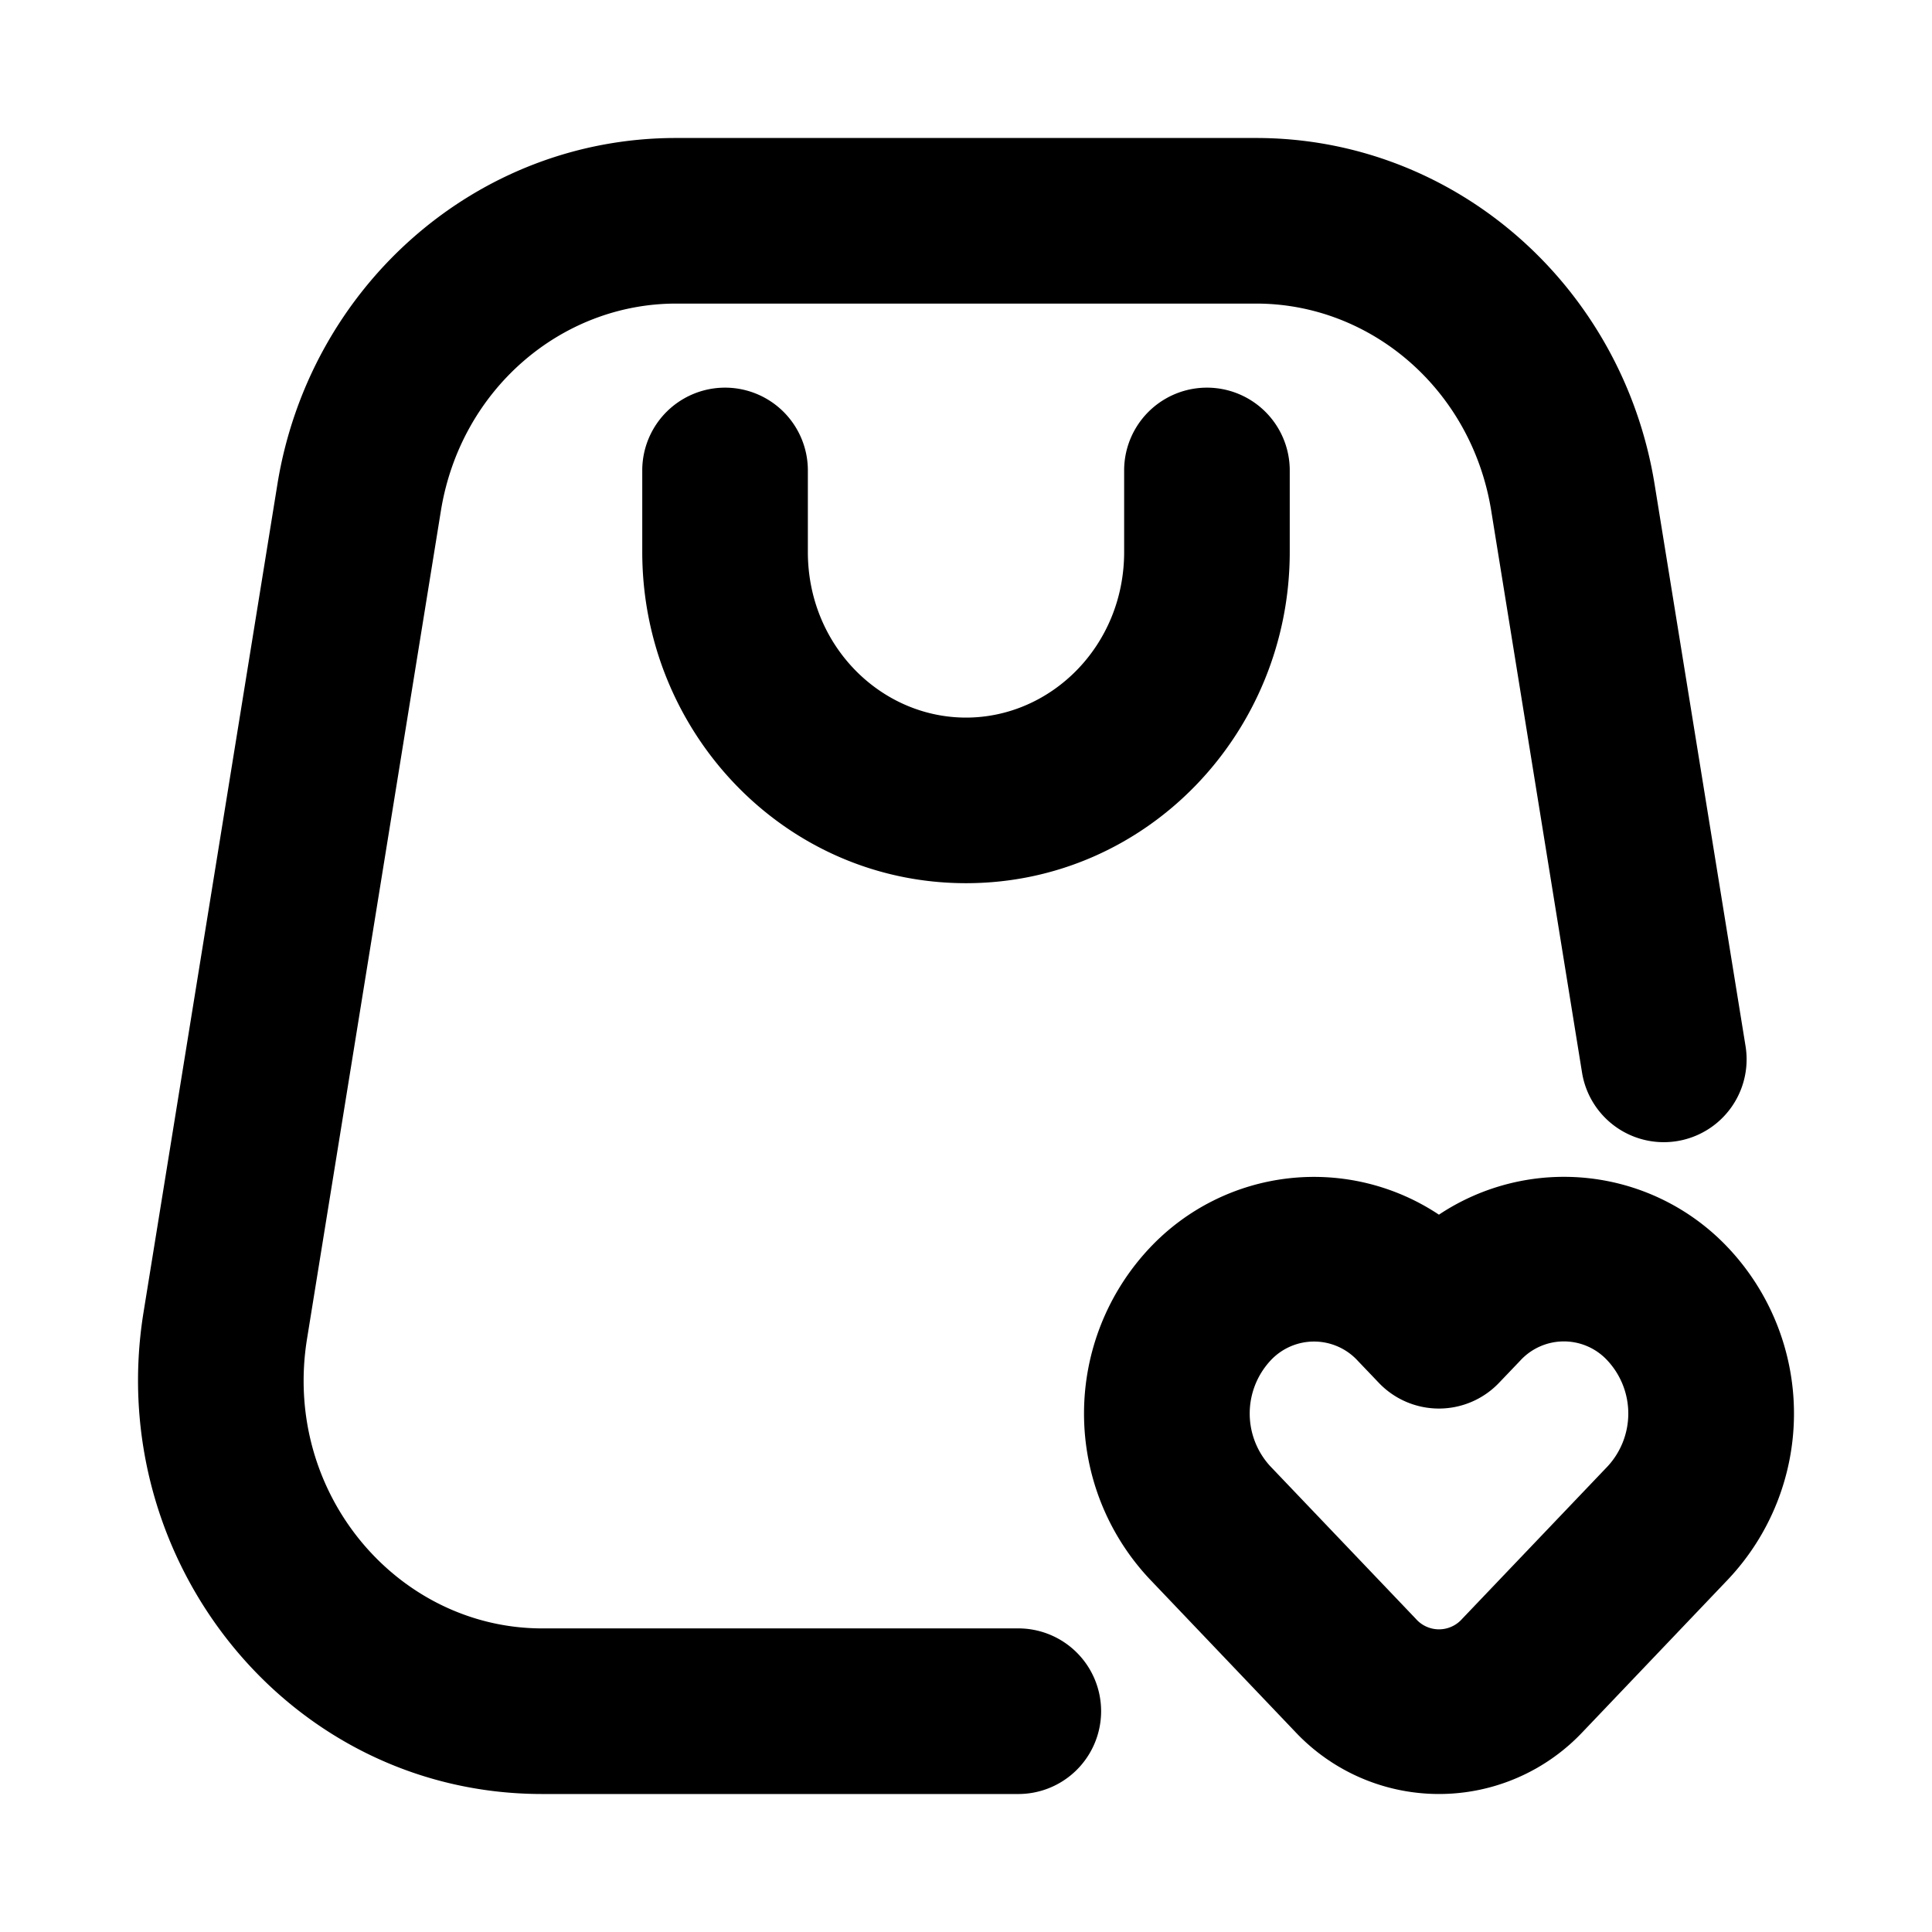 <svg xmlns="http://www.w3.org/2000/svg" viewBox="0 0 1024 1024"><path fill="undefined" d="M719.73 721.33l11.04 11.56a44.03 44.03 0 0 0 63.78 0l11.05-11.56a31.38 31.38 0 0 1 46.59 0 41.25 41.25 0 0 1 0 55.74l-77.24 80.97a16.31 16.31 0 0 1-24.5 0l-77.24-80.97a41.25 41.25 0 0 1 0-55.74 31.45 31.45 0 0 1 46.52 0z m42.93-77.53a119.52 119.52 0 0 0-153.23 17.56 128.07 128.07 0 0 0 0 175.69l77.24 81.04a104.59 104.59 0 0 0 152.06 0l77.24-81.04a128.07 128.07 0 0 0 0-175.69 119.52 119.52 0 0 0-153.31-17.56z"/><path fill="undefined" d="M358.25 73.14c-105.69 0-194.27 78.63-211.23 183.59l-70.95 438.86c-21.36 132.1 77.46 255.27 211.24 255.27h251.75a43.89 43.89 0 1 0 0-87.77h-251.61c-76.65 0-137.95-71.68-124.71-153.53l70.95-438.86c10.46-64.37 63.93-109.79 124.64-109.79h307.49c60.71 0 114.18 45.42 124.56 109.79l48.13 297.77a43.89 43.89 0 0 0 86.67-13.97l-48.2-297.77c-16.97-104.96-105.55-183.59-211.23-183.59h-307.5z"/><path fill="undefined" d="M428.18 248.69a43.89 43.89 0 0 0-87.77 0v43.88c0 95.67 75.56 175.54 171.59 175.54 96.04 0 171.59-79.87 171.59-175.54v-43.88a43.89 43.89 0 0 0-87.77 0v43.88c0 49.74-38.77 87.77-83.82 87.77-45.06 0-83.82-38.03-83.82-87.77v-43.88z"/></svg>